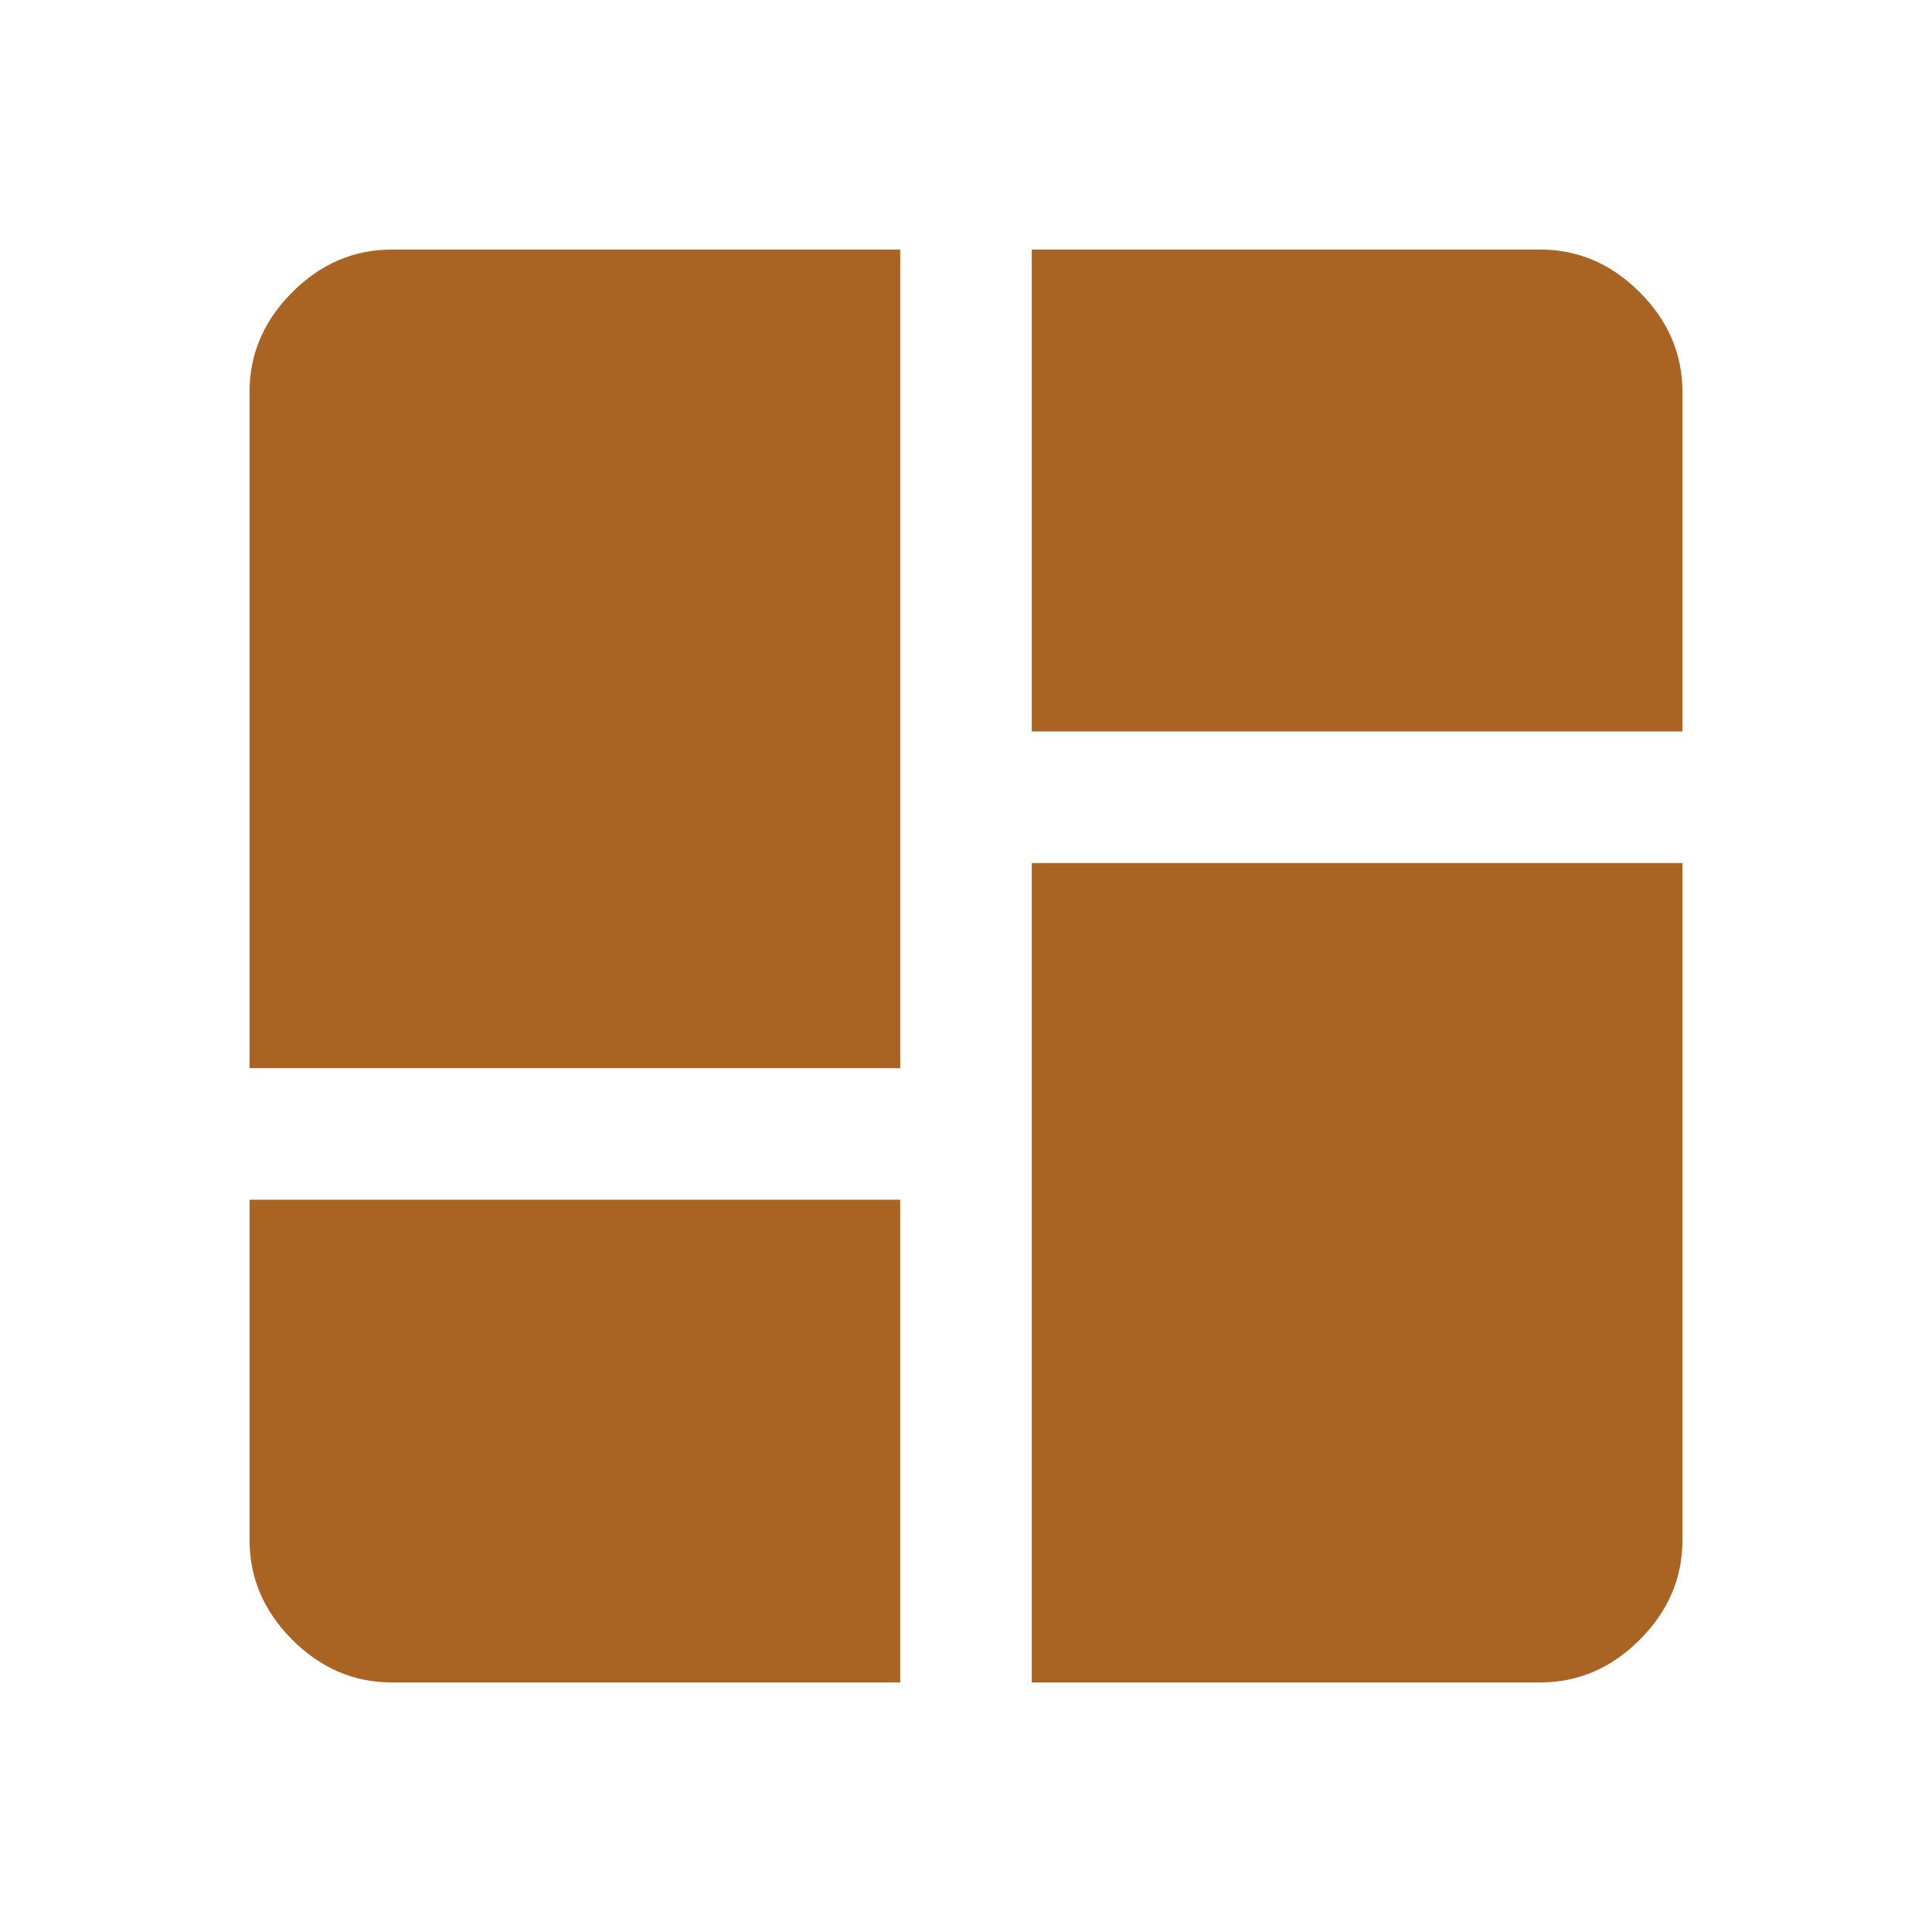<svg xmlns="http://www.w3.org/2000/svg" height="48px" viewBox="0 -960 960 960" width="48px" fill="#A96424"><path d="M124-429.23v-336.08q0-28.25 21.22-49.47T194.69-836h252.62v406.77H124ZM512.69-836h252.62q28.25 0 49.47 21.22t21.22 49.6v168.64H512.69V-836Zm0 712v-407.15H836v336.46q0 28.25-21.22 49.47T765.31-124H512.69ZM124-363.85h323.31V-124H194.69q-28.25 0-49.47-21.22T124-194.82v-169.03Z"/></svg>